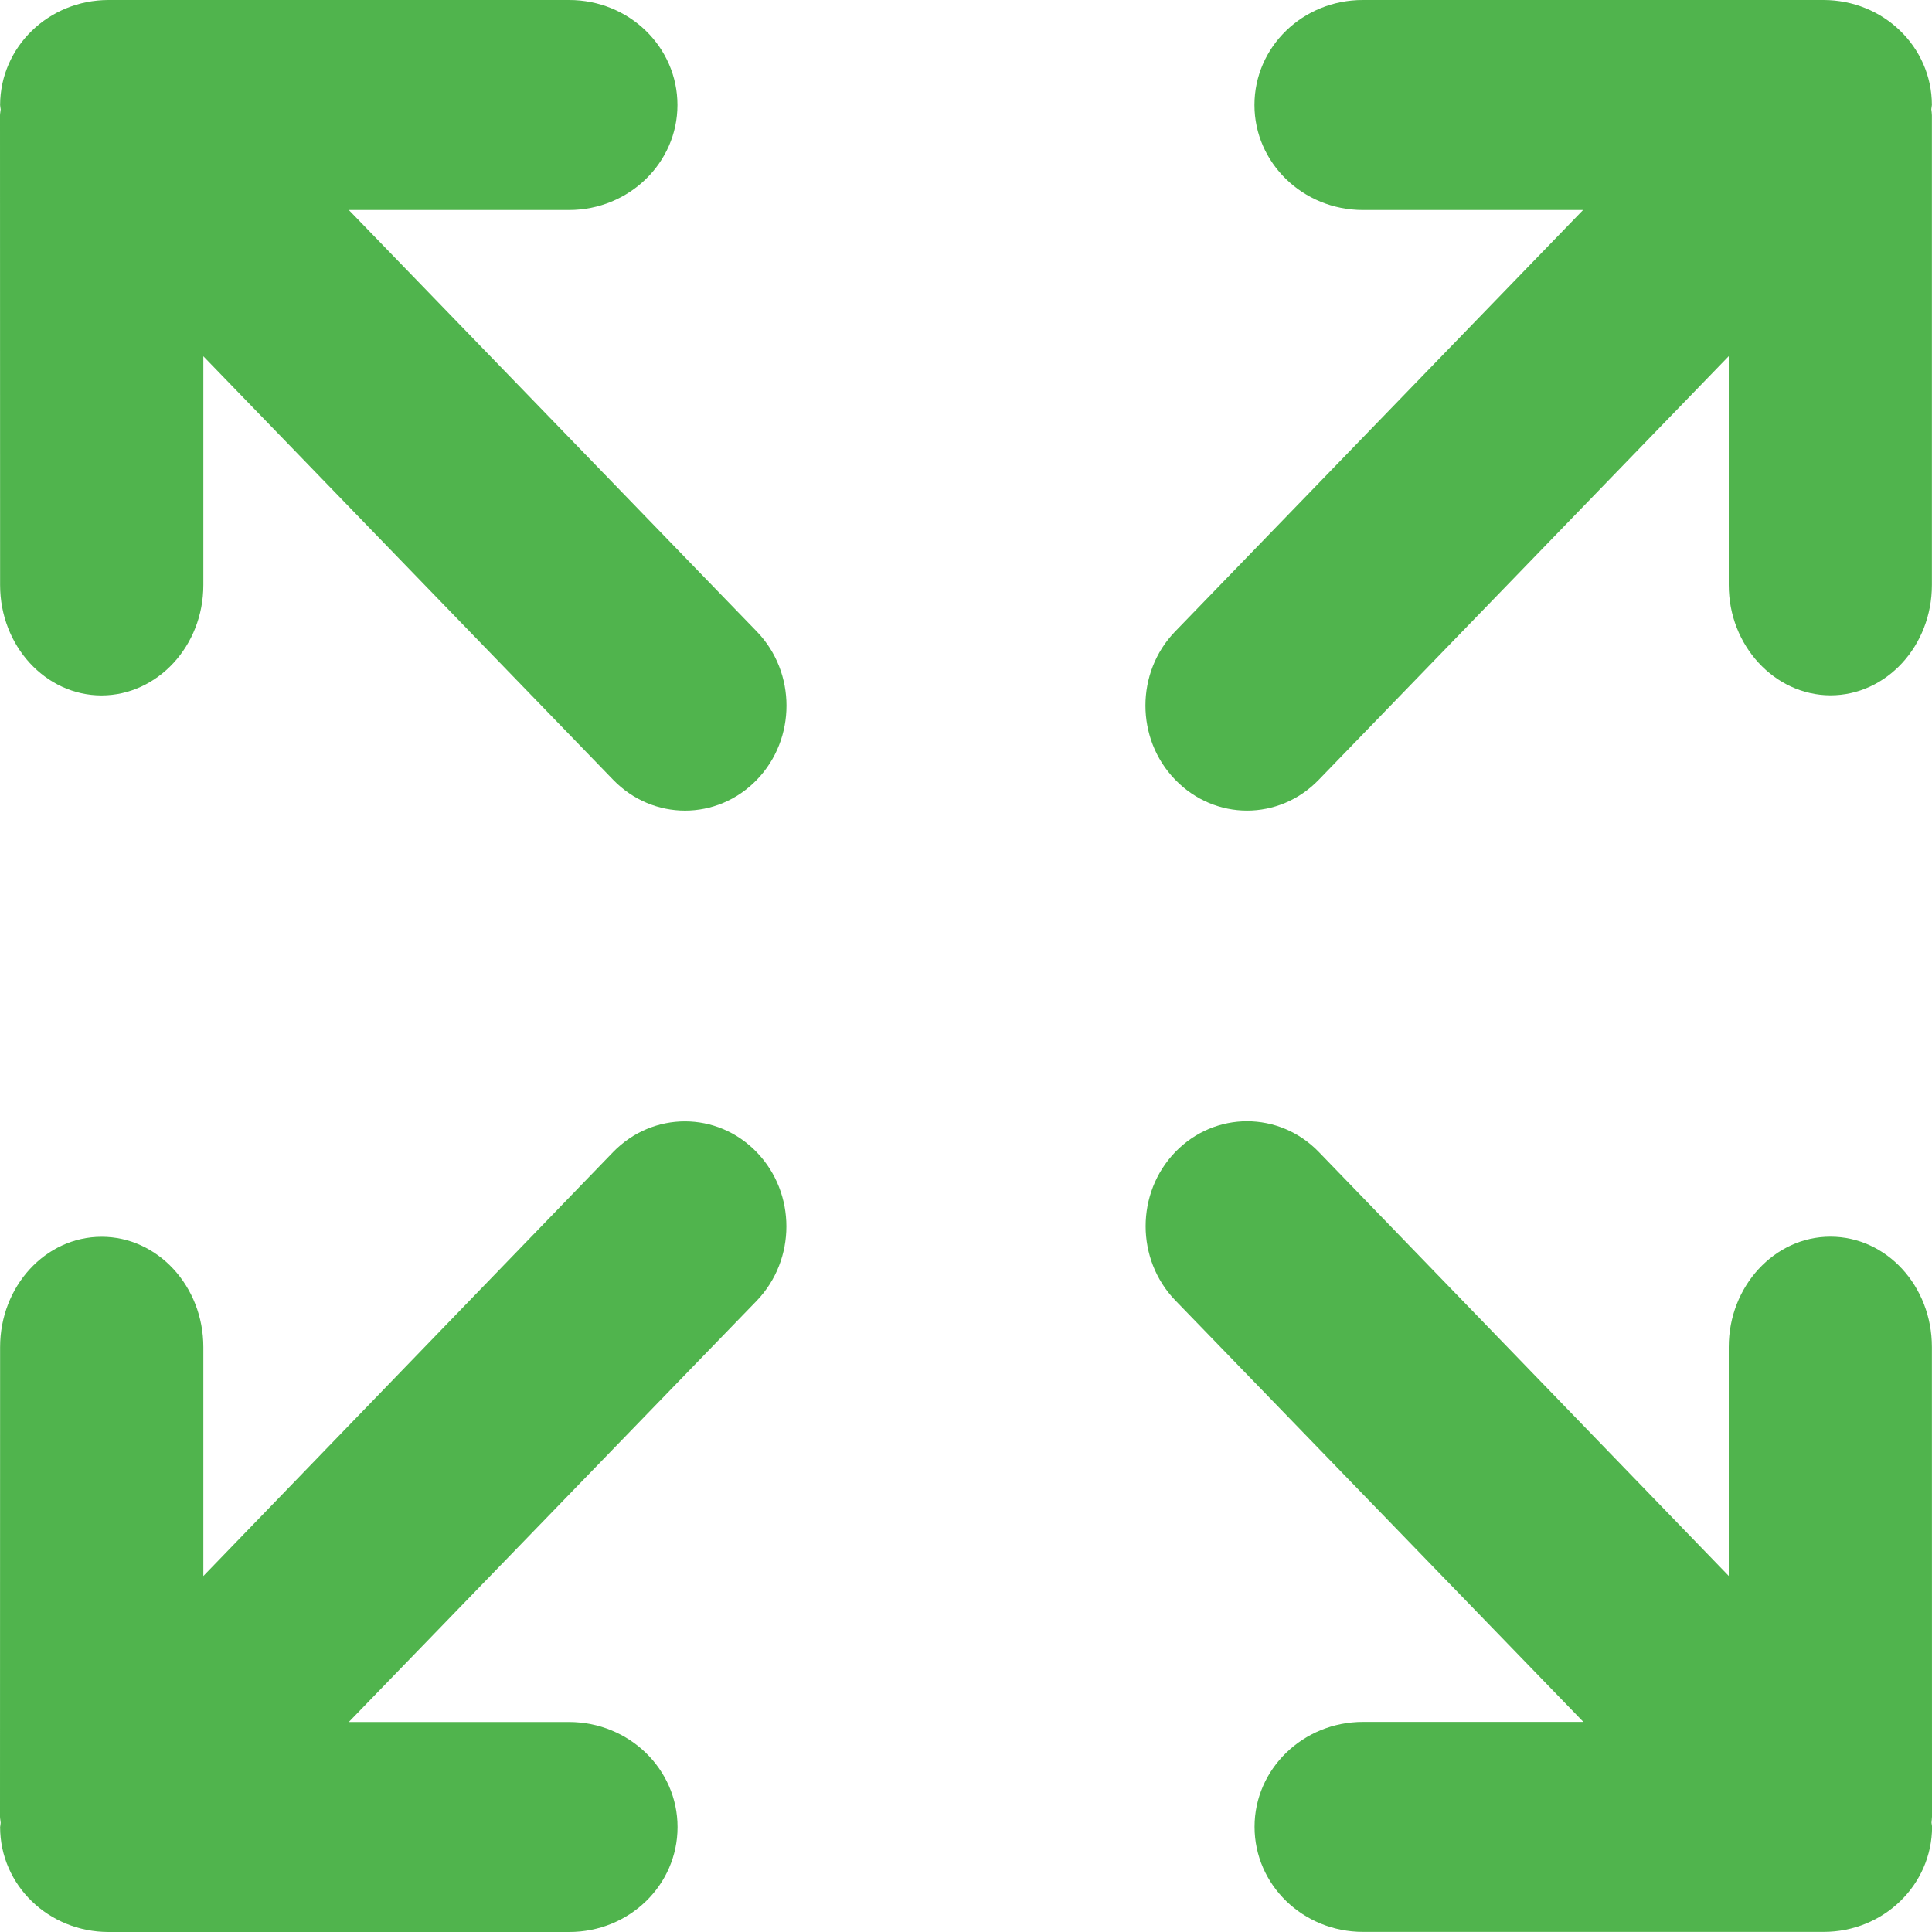 <?xml version="1.0" encoding="utf-8"?>
<!-- Generator: Adobe Illustrator 16.0.0, SVG Export Plug-In . SVG Version: 6.00 Build 0)  -->
<!DOCTYPE svg PUBLIC "-//W3C//DTD SVG 1.1//EN" "http://www.w3.org/Graphics/SVG/1.1/DTD/svg11.dtd">
<svg version="1.1" id="Calque_1" xmlns="http://www.w3.org/2000/svg" xmlns:xlink="http://www.w3.org/1999/xlink" x="0px" y="0px"
	 width="20px" height="20px" viewBox="0 0 20 20" enable-background="new 0 0 20 20" xml:space="preserve">
<g id="c115_arrows">
	<path fill="#50B44D" d="M19.999,13.945c0-0.633-0.47-1.143-1.051-1.143c-0.578,0-1.052,0.512-1.052,1.143v2.369l-4.244-4.389
		c-0.41-0.424-1.075-0.424-1.485,0s-0.41,1.113,0,1.537l4.224,4.363h-2.281c-0.621,0-1.123,0.488-1.123,1.086
		c0,0.602,0.502,1.088,1.123,1.088h4.768c0.621,0,1.121-0.486,1.123-1.088c-0.002-0.016-0.004-0.027-0.006-0.043
		C19.996,18.848,20,18.826,20,18.805L19.999,13.945L19.999,13.945z"/>
	<path fill="#50B44D" d="M6.347,11.926l-4.242,4.389v-2.369c0-0.633-0.474-1.143-1.053-1.143c-0.581,0-1.051,0.512-1.051,1.143
		L0,18.807c0,0.021,0.006,0.043,0.007,0.062c-0.001,0.016-0.004,0.029-0.006,0.045C0.002,19.516,0.503,20,1.124,20h4.769
		c0.62,0,1.121-0.484,1.121-1.086c0-0.6-0.501-1.086-1.121-1.088H3.611l4.223-4.361c0.409-0.426,0.409-1.113,0-1.537
		C7.424,11.502,6.759,11.502,6.347,11.926z"/>
	<path fill="#50B44D" d="M13.652,8.072l4.244-4.385v2.368c0,0.63,0.475,1.141,1.052,1.143c0.581,0,1.051-0.512,1.051-1.143V1.193
		c0-0.021-0.004-0.043-0.006-0.062c0.002-0.015,0.004-0.03,0.006-0.045C19.997,0.484,19.497,0,18.876,0h-4.769
		c-0.621,0-1.121,0.485-1.121,1.087c0,0.598,0.5,1.086,1.121,1.087h2.281l-4.223,4.363c-0.41,0.423-0.41,1.111,0,1.534
		C12.577,8.498,13.241,8.498,13.652,8.072z"/>
	<path fill="#50B44D" d="M3.611,2.174h2.281c0.62-0.001,1.121-0.489,1.121-1.087C7.013,0.485,6.512,0,5.892,0H1.124
		C0.503,0,0.003,0.485,0.001,1.087c0.001,0.015,0.004,0.03,0.006,0.045C0.006,1.151,0,1.172,0,1.194l0.001,4.862
		c0,0.63,0.47,1.143,1.051,1.143c0.579-0.002,1.053-0.512,1.053-1.143V3.688l4.242,4.384c0.412,0.426,1.077,0.426,1.488,0
		c0.409-0.423,0.409-1.111,0-1.534L3.611,2.174z"/>
</g>
</svg>
